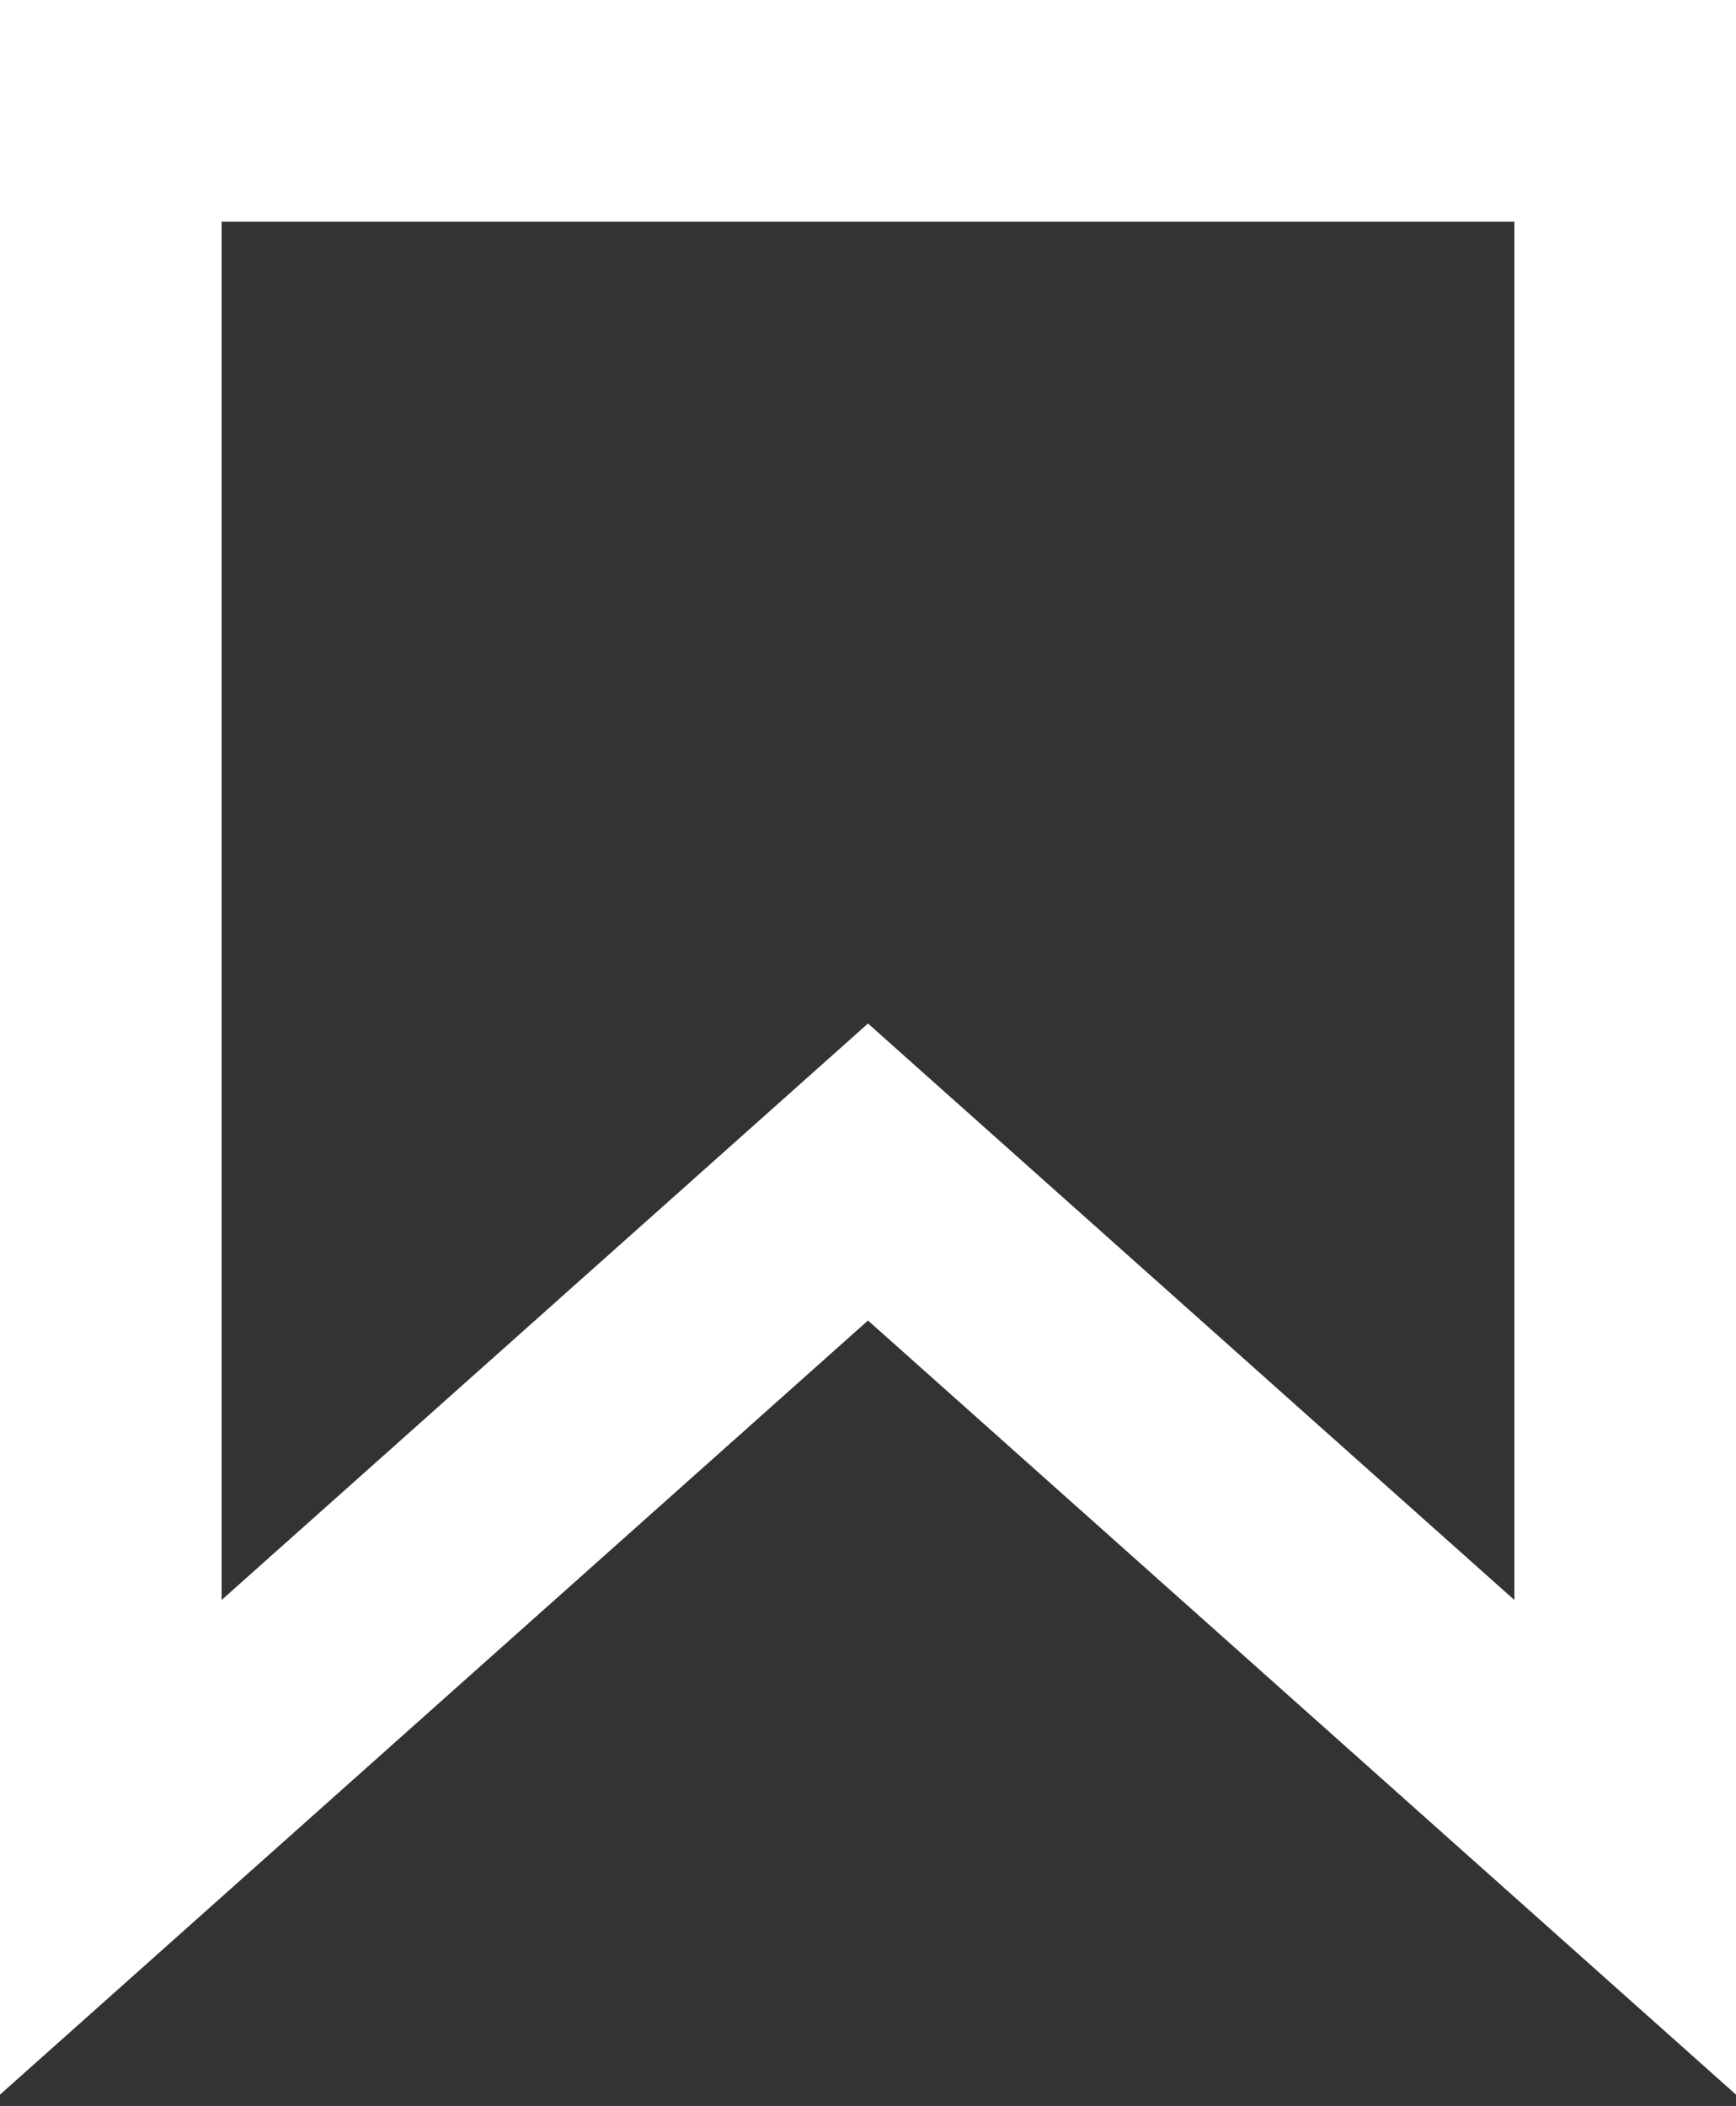 <svg width="47" height="57" viewBox="0 0 47 57" fill="none" xmlns="http://www.w3.org/2000/svg">
<rect x="0" y="0" width="47" height="57" fill="#333333" stroke="none"/>
<path d="M3 3V50L23.5 31.722L44 50V3H3Z" stroke="white" stroke-width="6"/>
</svg>
